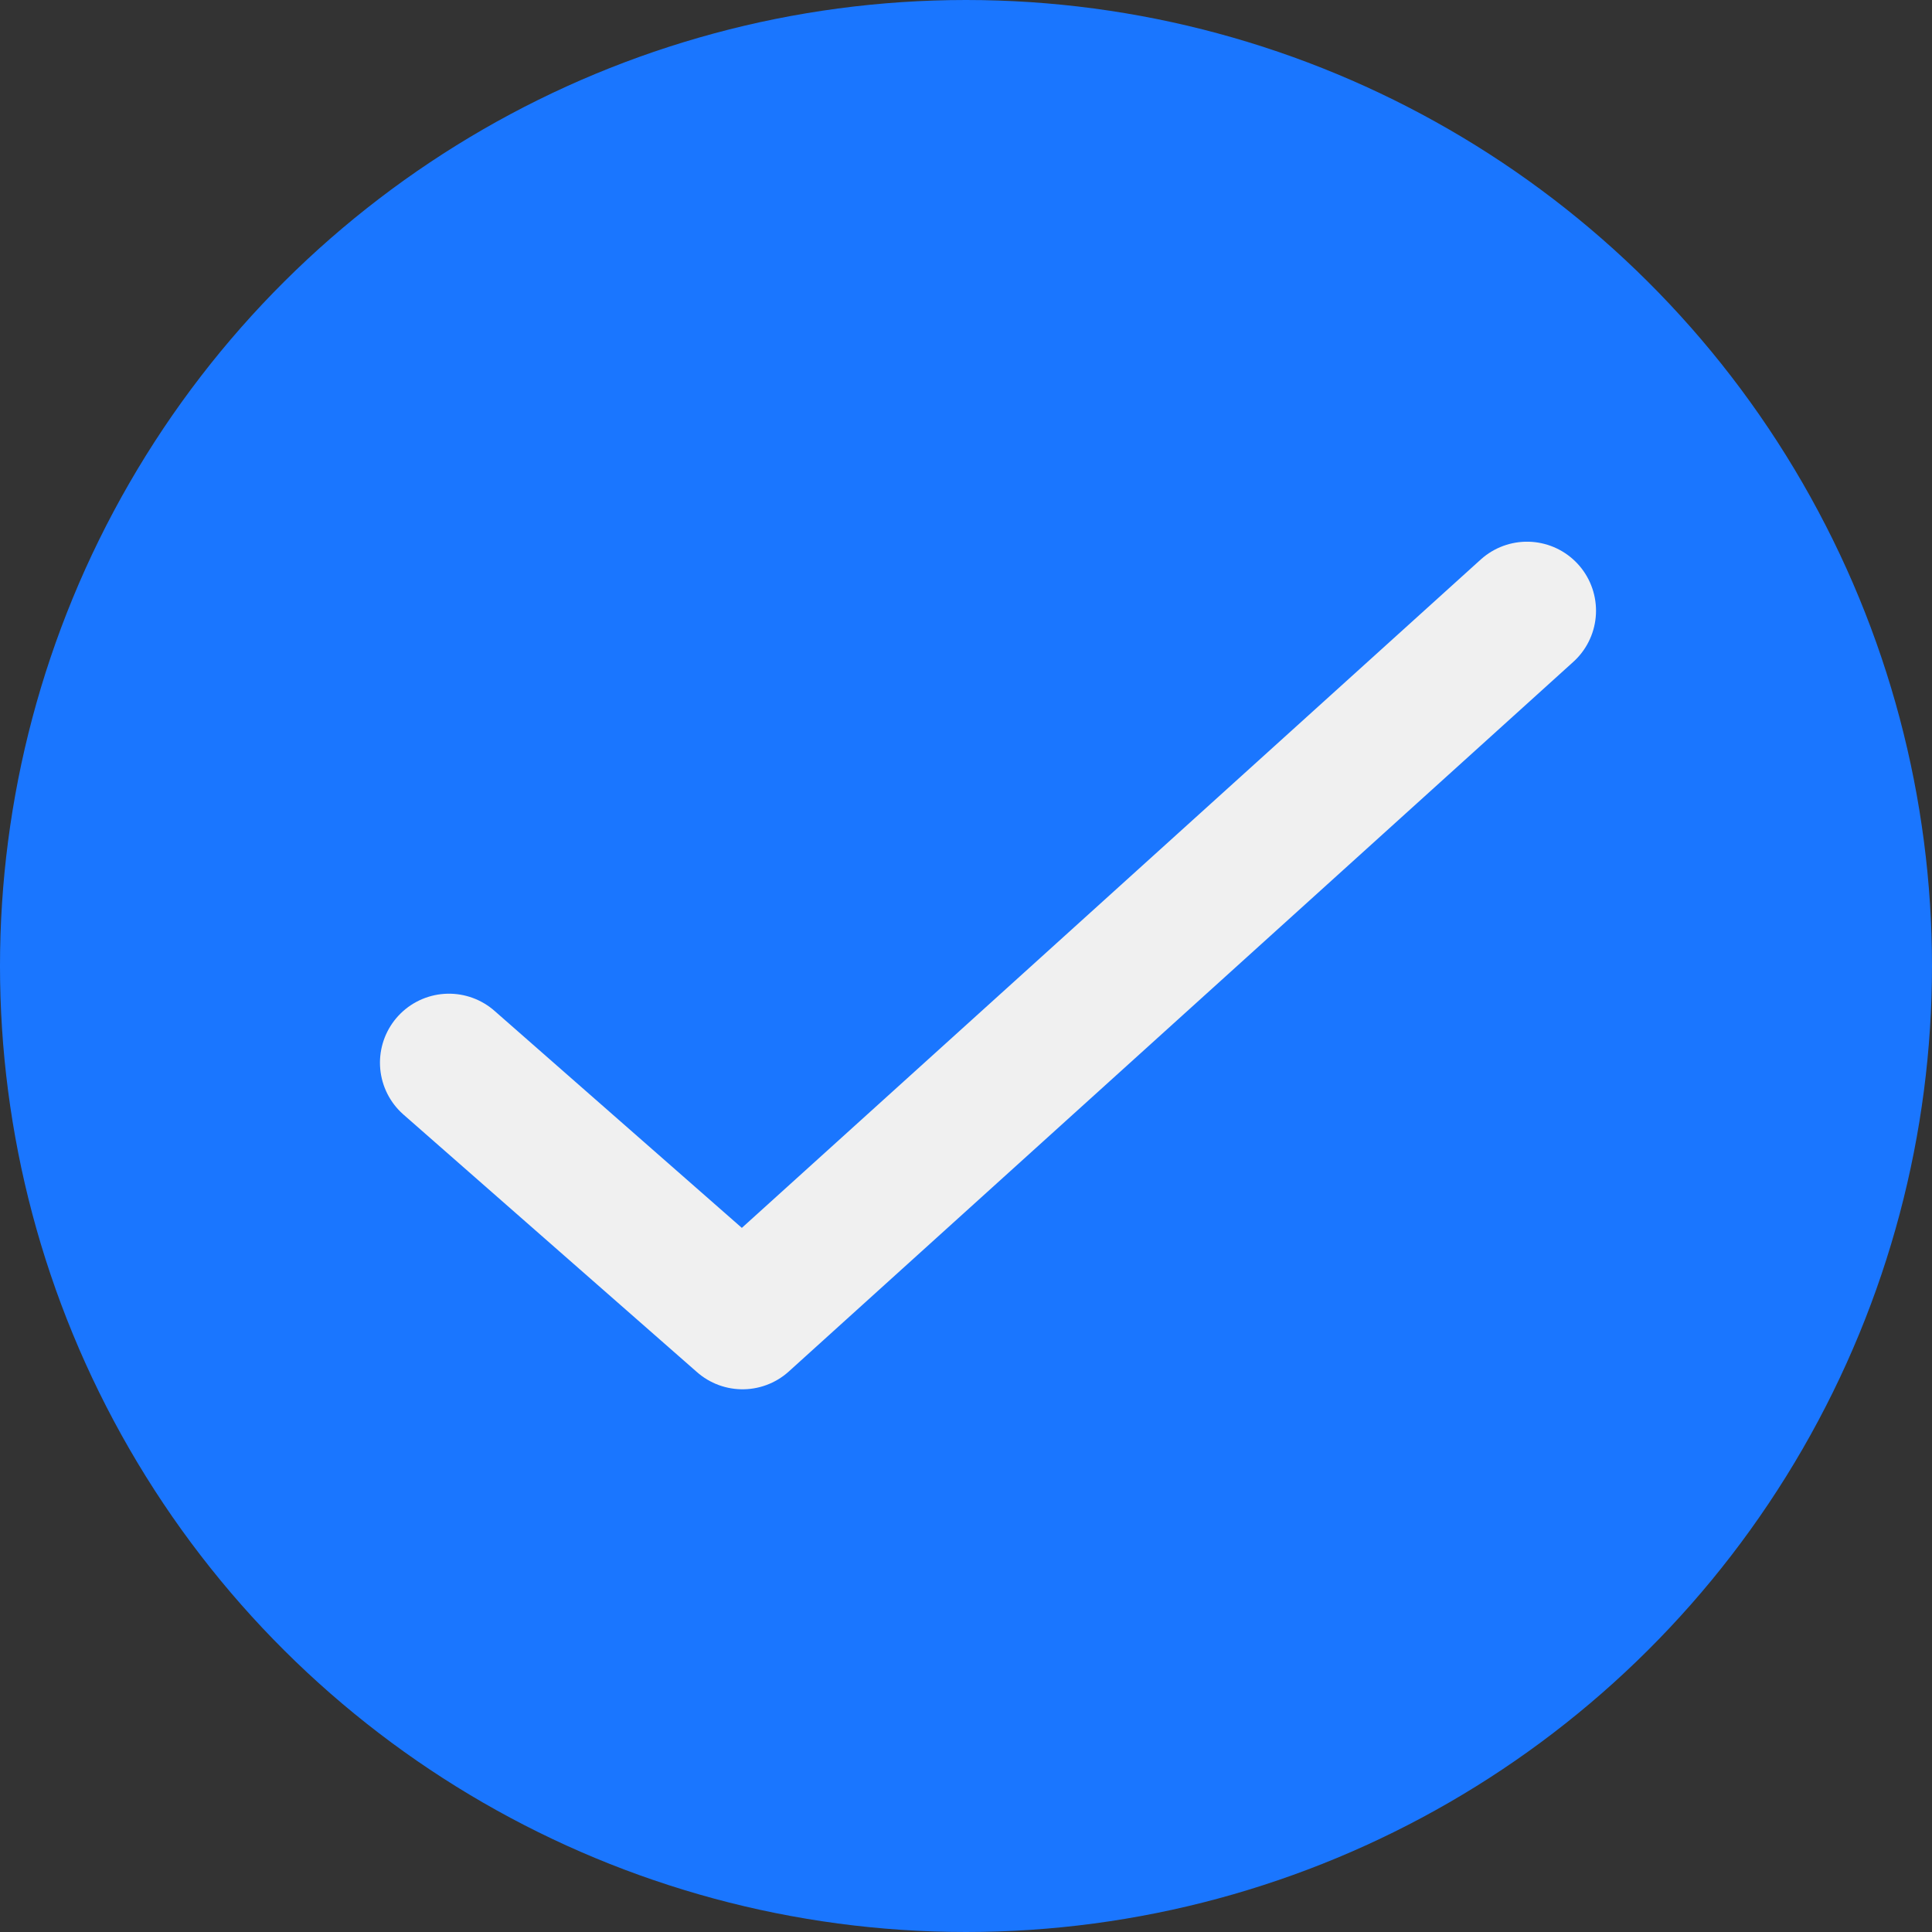 <svg xmlns="http://www.w3.org/2000/svg" width="21" height="21" viewBox="0 0 21 21"><rect x="0" y="0" width="21" height="21" fill="#333333" stroke="none"/><defs><style>.a{fill:#1a76ff;}.b{fill:none;stroke:#f0f0f0;stroke-linecap:round;stroke-linejoin:round;stroke-width:1.5px;}</style></defs><circle class="a" cx="10.5" cy="10.5" r="10.5" transform="translate(21 0) rotate(90)"/><path class="b" d="M13248.584,12943.8l3.191,2.8,8.527-7.713" transform="translate(-13243.704 -12932.249)"/></svg>